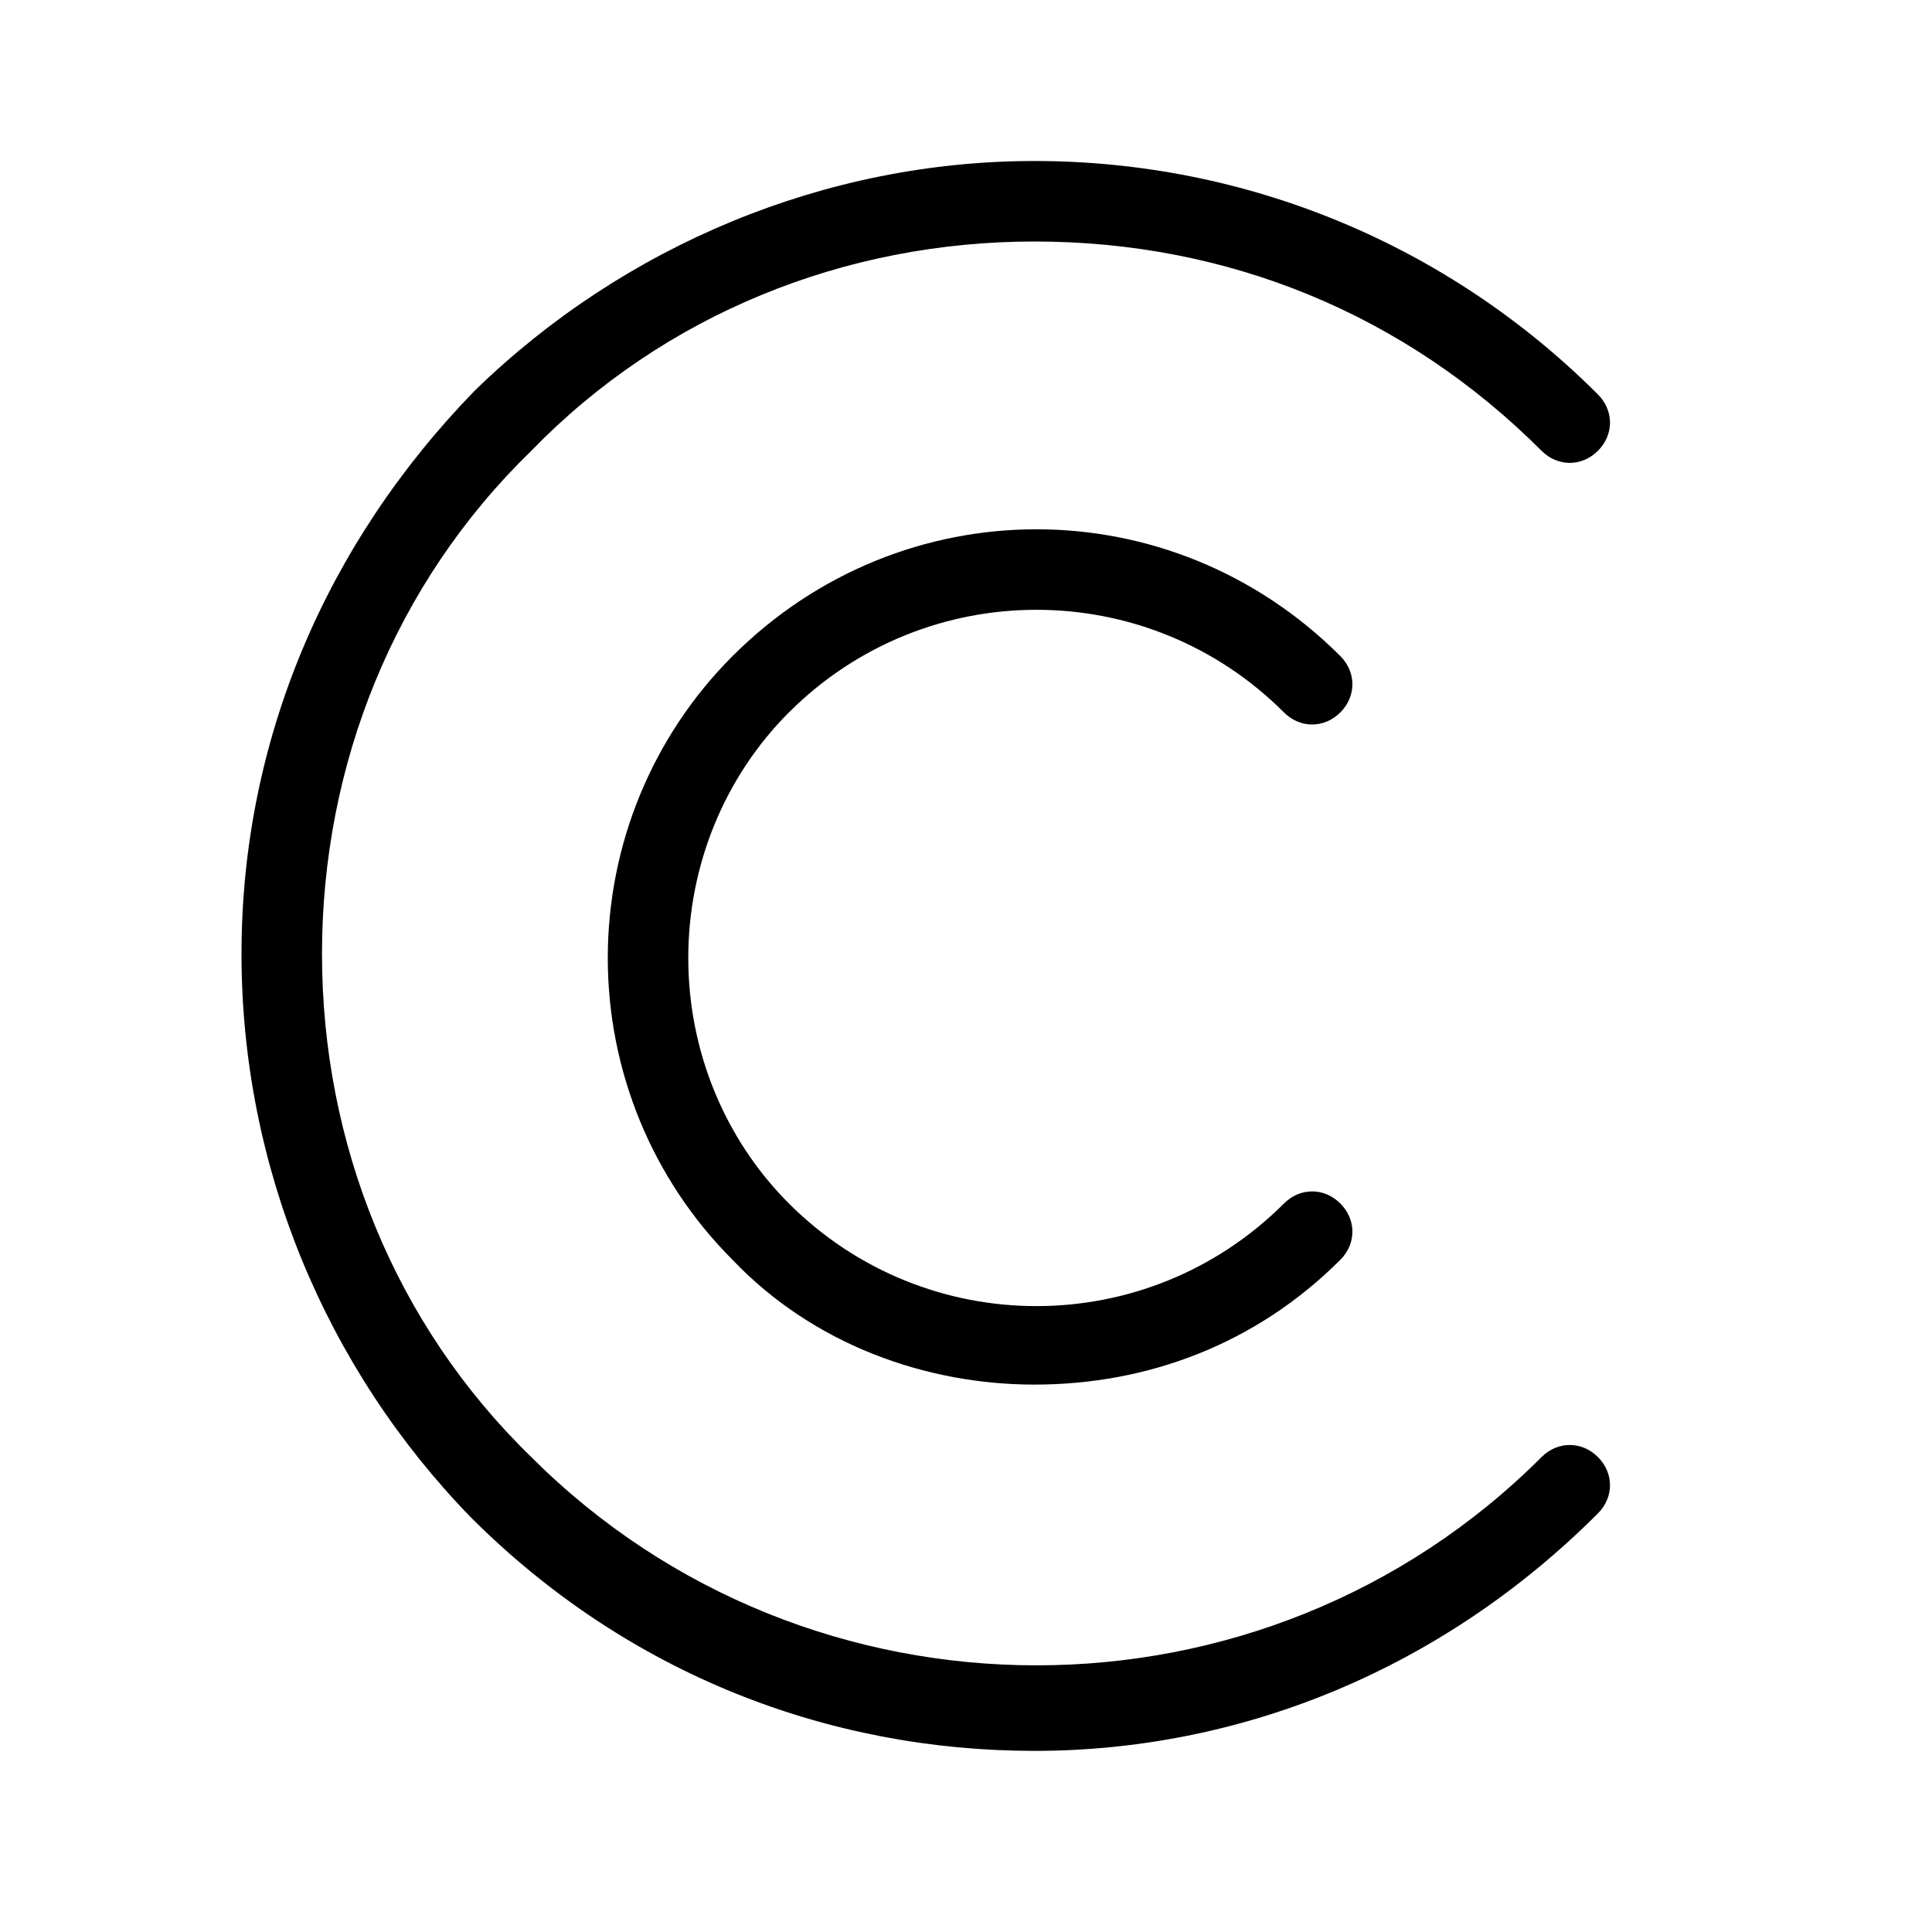 <?xml version="1.0" standalone="no"?><!DOCTYPE svg PUBLIC "-//W3C//DTD SVG 1.1//EN" "http://www.w3.org/Graphics/SVG/1.1/DTD/svg11.dtd"><svg class="icon" width="200px" height="200.00px" viewBox="0 0 1024 1024" version="1.1" xmlns="http://www.w3.org/2000/svg"><path d="M548.267 928c-108.8 0-215.467-40.533-298.667-123.733C172.8 725.333 128 618.667 128 505.6c0-113.067 44.8-217.6 123.733-298.667C330.667 130.133 437.333 85.333 548.267 85.333 661.333 85.333 768 130.133 846.933 209.067c8.533 8.533 8.533 21.333 0 29.867s-21.333 8.533-29.867 0C744.533 166.4 650.667 128 548.267 128c-100.267 0-196.267 38.4-266.667 110.933C209.067 309.333 170.667 405.333 170.667 505.6s38.4 196.267 110.933 266.667c147.2 147.2 388.267 147.2 535.467 0 8.533-8.533 21.333-8.533 29.867 0s8.533 21.333 0 29.867c-83.2 83.2-189.867 125.867-298.667 125.867zM548.267 733.867c-57.6 0-117.333-21.333-160-66.133-42.667-42.667-66.133-100.267-66.133-160s23.467-117.333 66.133-160c89.6-89.6 232.533-89.6 322.133 0 8.533 8.533 8.533 21.333 0 29.867s-21.333 8.533-29.867 0c-72.533-72.533-189.867-72.533-262.4 0-34.133 34.133-53.333 81.067-53.333 130.133s19.2 96 53.333 130.133c72.533 72.533 189.867 72.533 262.4 0 8.533-8.533 21.333-8.533 29.867 0s8.533 21.333 0 29.867c-44.8 44.8-102.4 66.133-162.133 66.133z" /></svg>